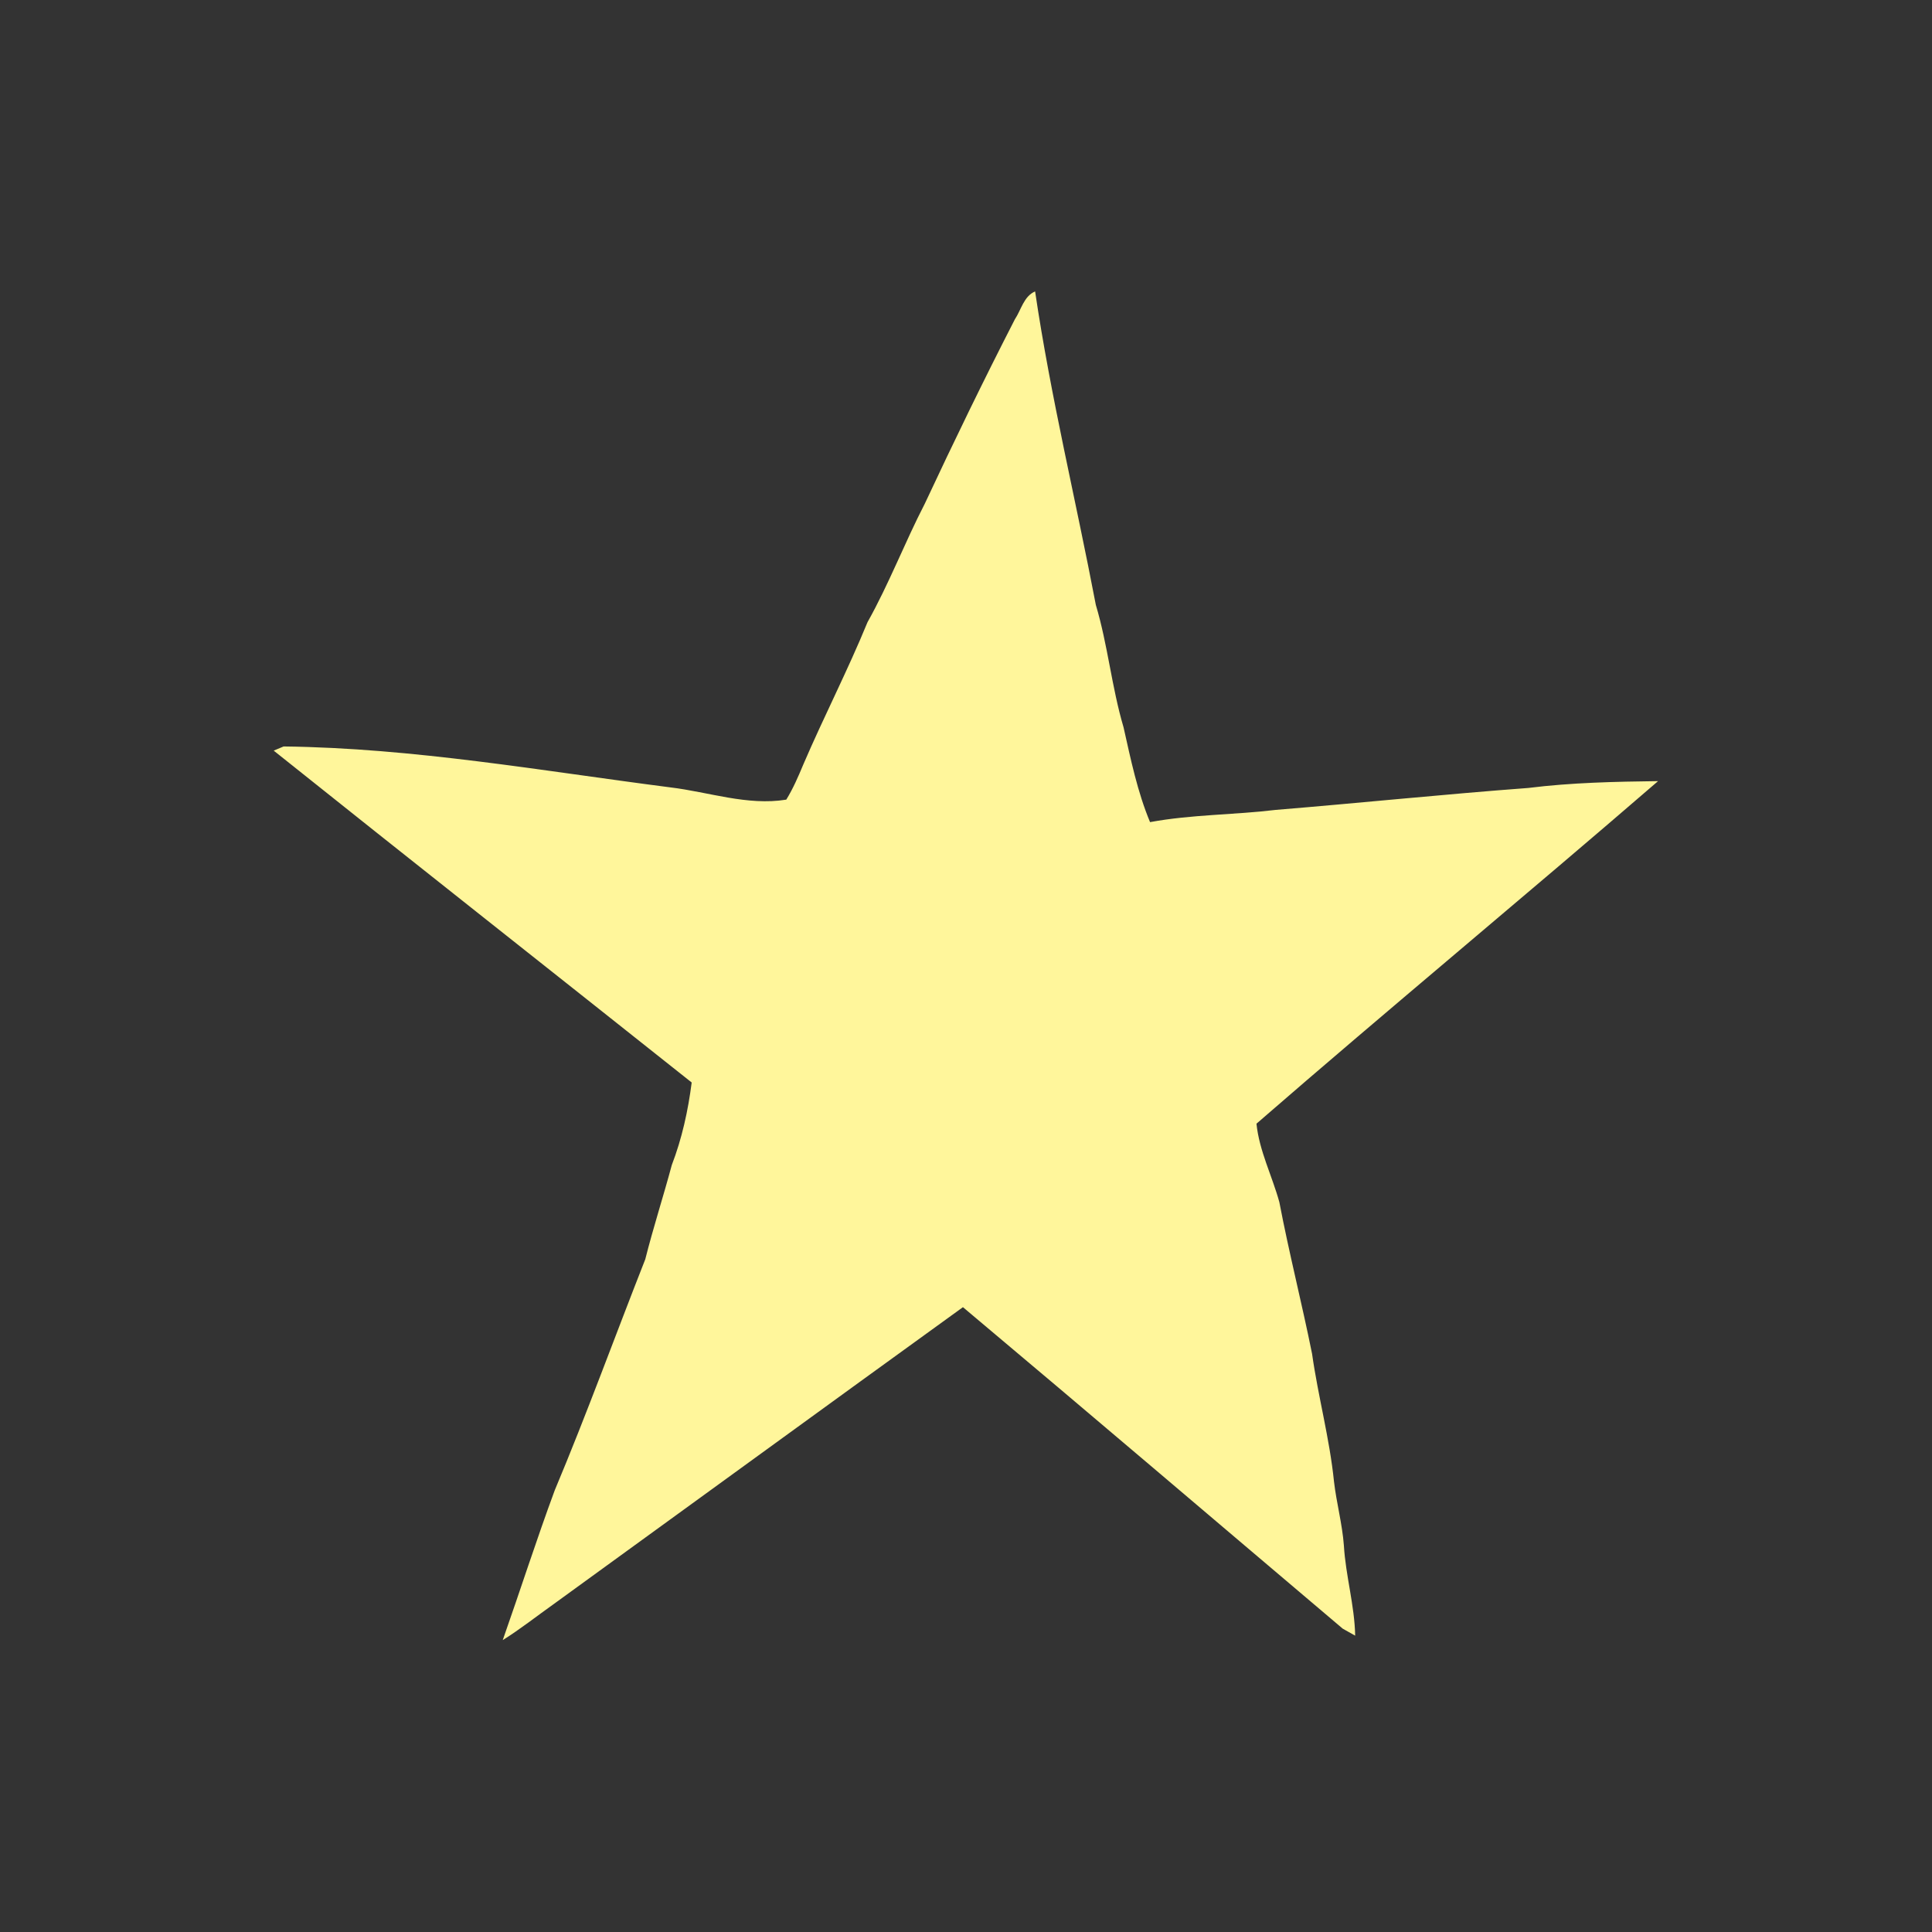 <?xml version="1.0" encoding="iso-8859-1"?>
<!-- Generator: Adobe Illustrator 15.0.2, SVG Export Plug-In . SVG Version: 6.00 Build 0)  -->
<!DOCTYPE svg PUBLIC "-//W3C//DTD SVG 1.1 Basic//EN" "http://www.w3.org/Graphics/SVG/1.1/DTD/svg11-basic.dtd">
<svg version="1.1" baseProfile="basic" id="Livello_1"
	 xmlns="http://www.w3.org/2000/svg" xmlns:xlink="http://www.w3.org/1999/xlink" x="0px" y="0px" width="450px" height="450px"
	 viewBox="0 0 450 450" xml:space="preserve">
<rect x="0" y="0" width="450" height="450" fill="#333333" stroke="none"/>
<path style="fill:#FFF69B;" d="M236.376,74.387c1.479-2.21,2.07-5.37,4.72-6.511c3.621,24.53,9.511,48.66,14.142,73.011
	c2.8,9.35,3.688,19.149,6.46,28.521c1.68,7.46,3.22,15,6.17,22.08c9.681-1.79,19.56-1.672,29.31-2.852
	c19.611-1.609,39.189-3.641,58.82-5.109c10.01-1.25,20.131-1.461,30.199-1.59c-31,26.789-62.601,52.92-93.54,79.789
	c0.63,6.291,3.659,12.189,5.33,18.28c2.26,11.851,5.239,23.489,7.62,35.319c1.41,9.97,4.09,19.74,5.108,29.771
	c0.58,4.988,1.931,9.869,2.302,14.891c0.42,7.06,2.489,13.909,2.629,20.988c-0.729-0.398-2.17-1.22-2.898-1.63
	c-29.48-24.96-58.87-50.04-88.46-74.88c-31.86,23.029-63.63,46.18-95.45,69.25c-3.91,2.771-7.67,5.76-11.74,8.3
	c4.091-11.608,7.841-23.351,12.11-34.891c7.46-17.778,14.03-35.89,21.091-53.819c1.851-7.369,4.209-14.601,6.17-21.931
	c2.379-6.188,3.8-12.681,4.64-19.239c-32.439-25.779-64.989-51.431-97.359-77.301c0.58-0.239,1.73-0.729,2.312-0.97
	c30.229,0.359,60.108,5.68,90.039,9.528c8.971,1.07,17.961,4.33,27.041,2.86c1.608-2.61,2.81-5.421,3.988-8.239
	c4.78-11.121,10.342-21.892,14.932-33.091c5.01-8.931,8.659-18.53,13.35-27.62C222.156,102.876,229.104,88.557,236.376,74.387z"/>
</svg>
